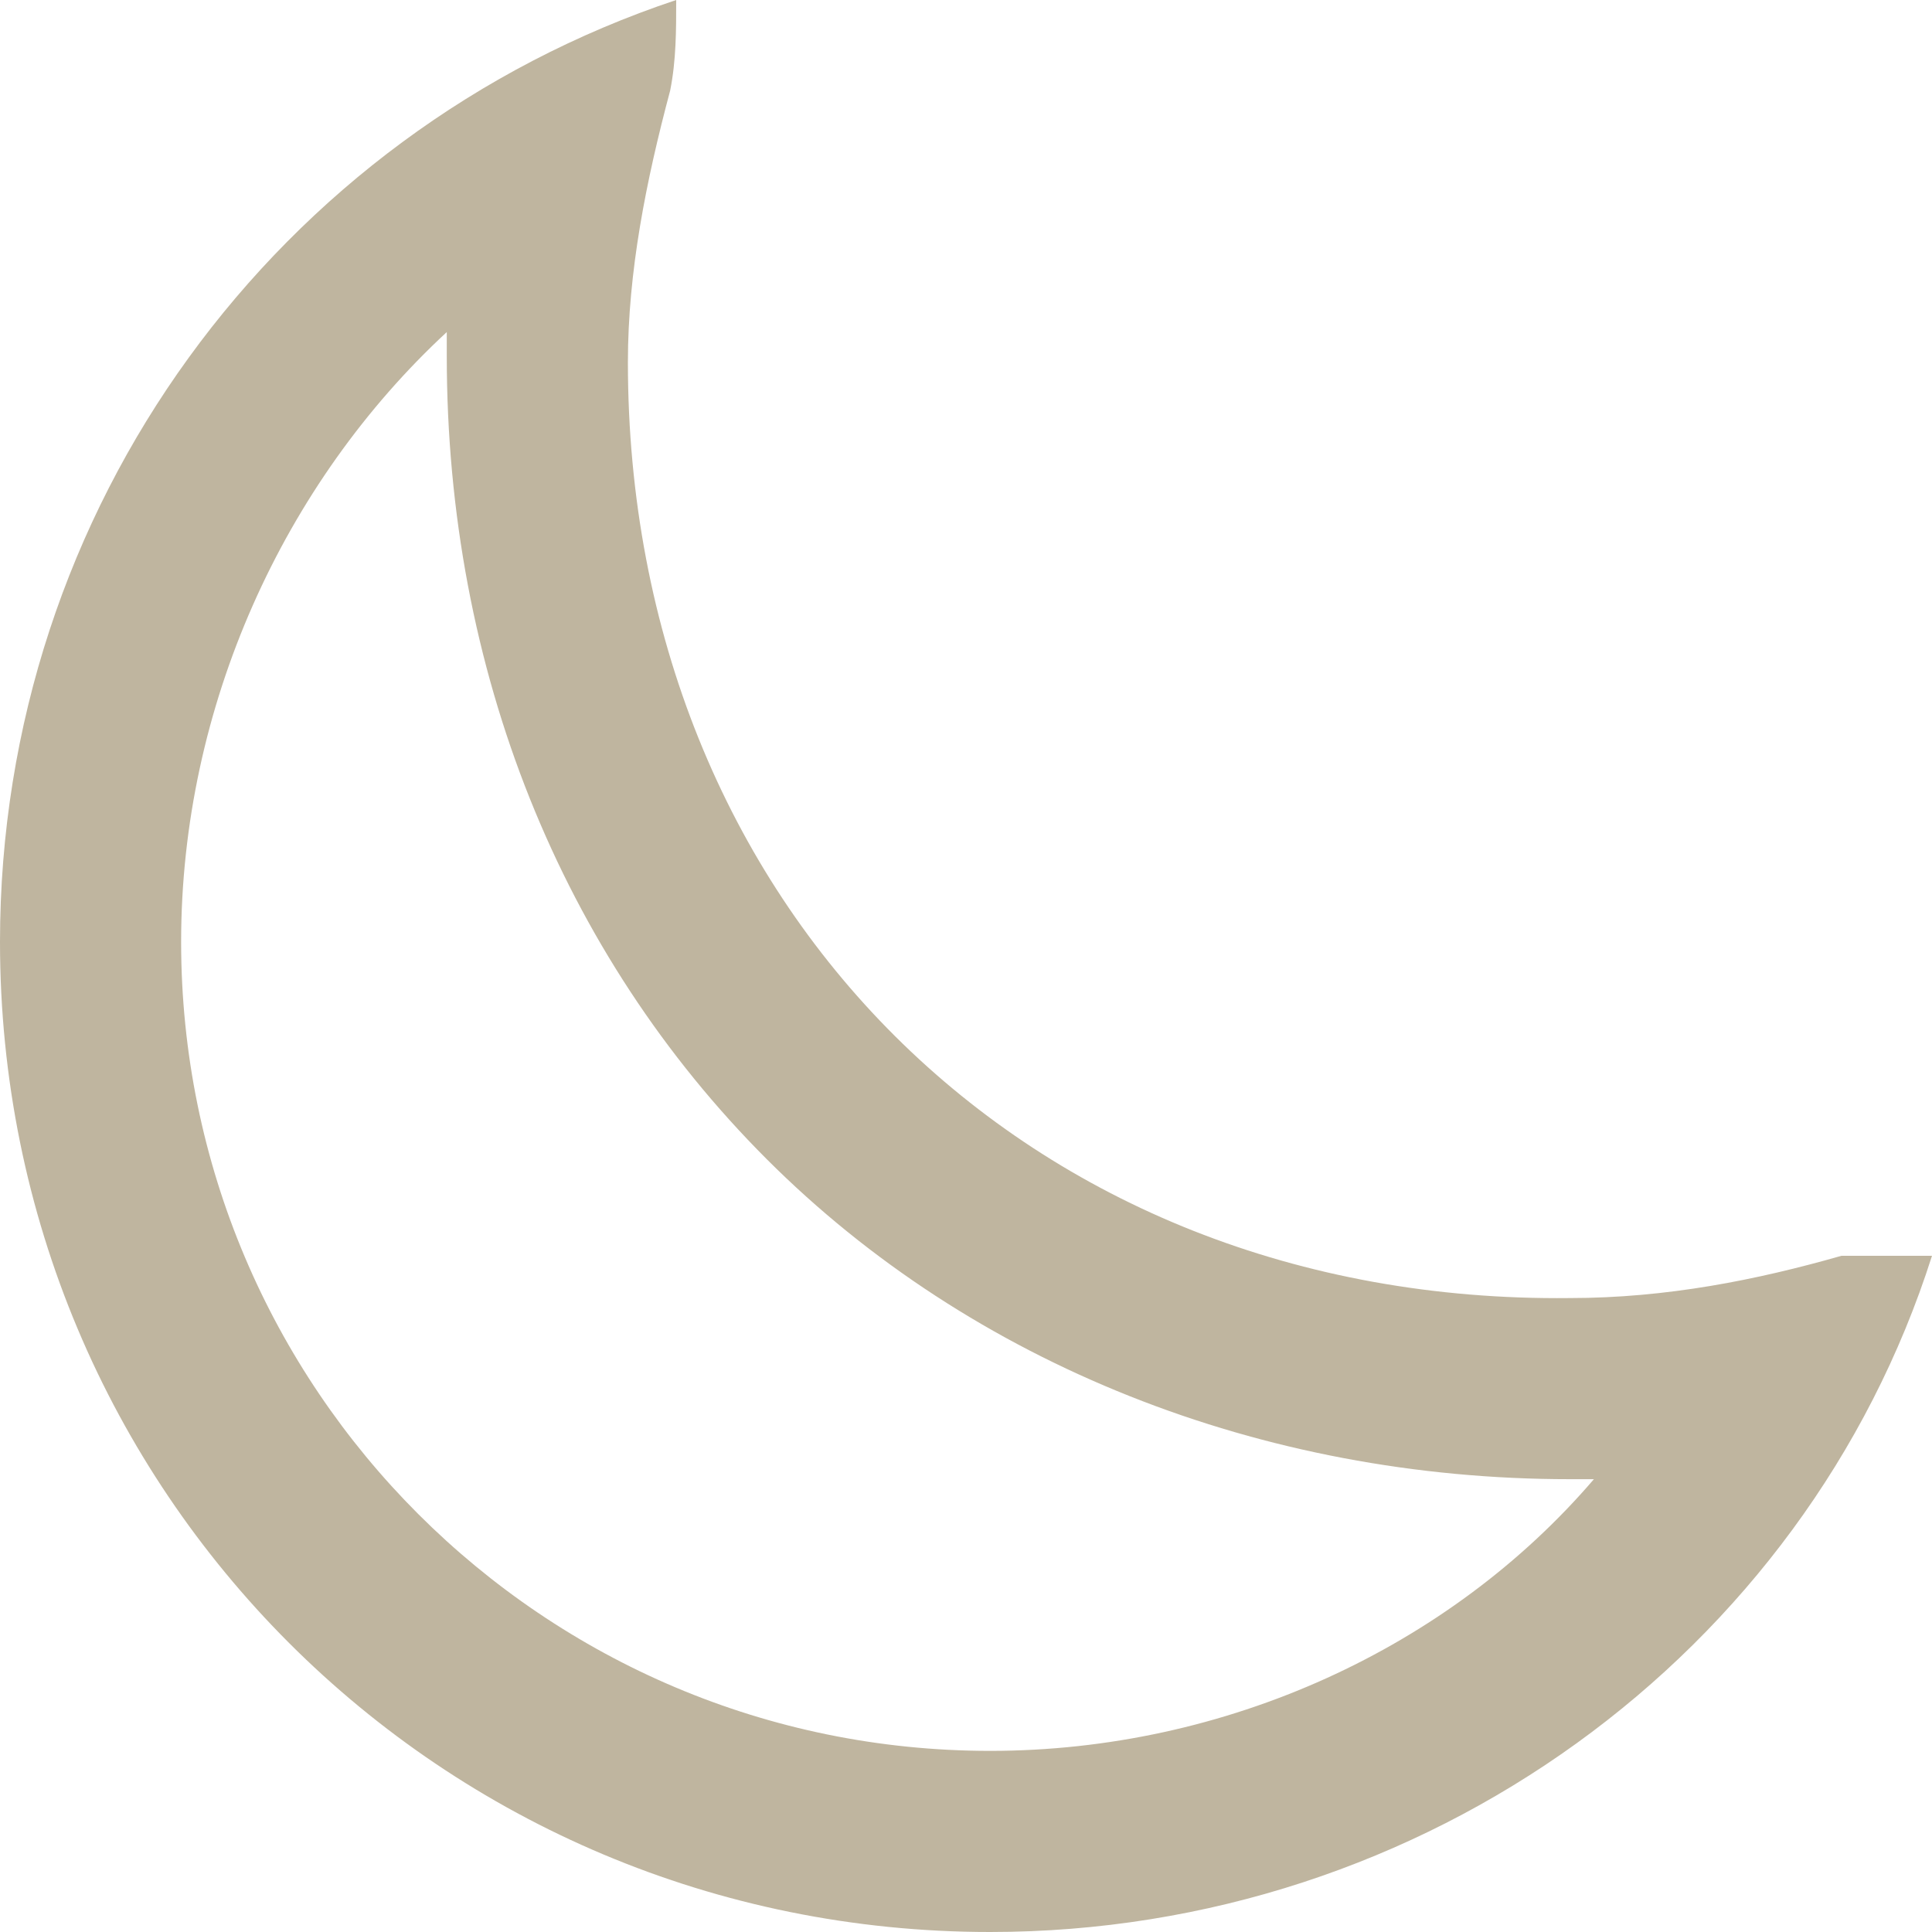 <svg width="32" height="32" viewBox="0 0 32 32"><path fill="#BFB59F" d="M7.4 5.5v.4c0 5.2 1.9 9.9 5.3 13.3 3.4 3.4 8.2 5.3 13.3 5.3h.4c-2.4 2.8-6.1 4.5-10 4.5C9 29 3 23 3 15.6 3 11.7 4.7 8 7.4 5.5zM11.2 0C4.6 2.2 0 8.4 0 15.6 0 24.7 7.3 32 16.4 32c7.2 0 13.5-4.6 15.6-11.2h-1.5c-1.4.4-2.9.7-4.5.7C17 21.6 10.4 15 10.4 6c0-1.5.3-3 .7-4.5.1-.5.1-1 .1-1.5z"/></svg>
